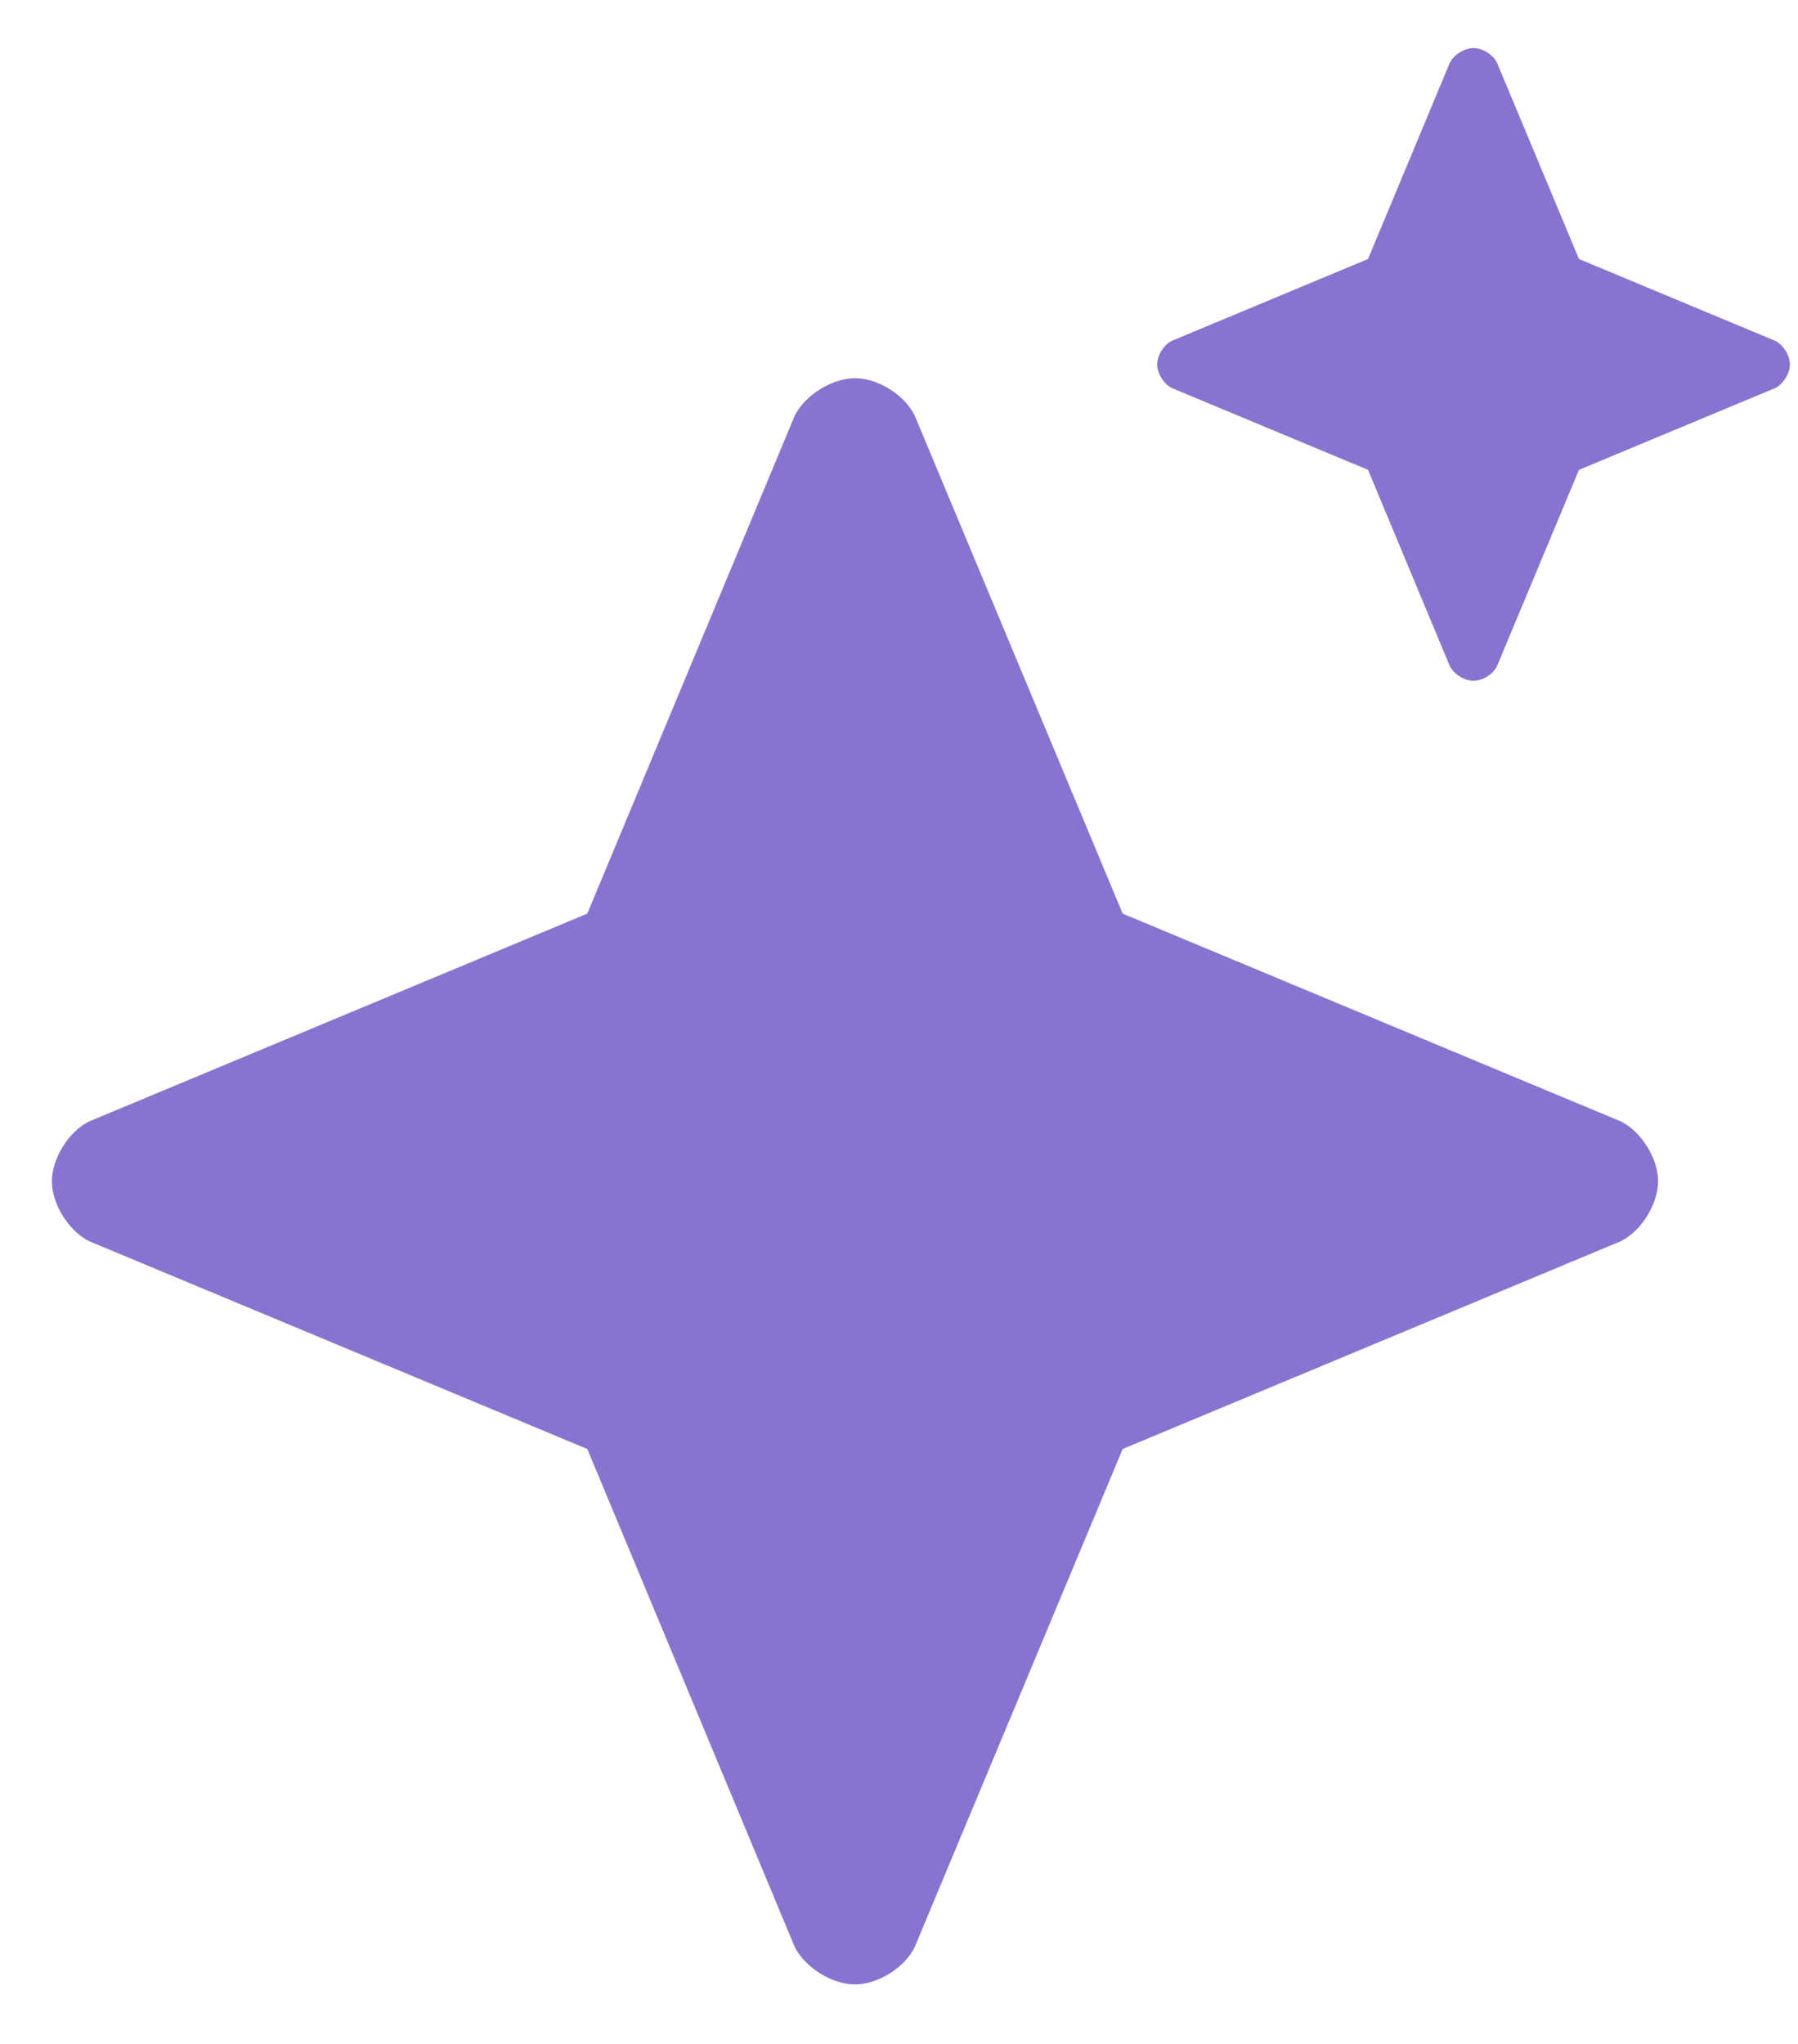 <svg width="22" height="25" viewBox="0 0 22 25" fill="none" xmlns="http://www.w3.org/2000/svg">
<path d="M16.739 5.747L17.74 8.148C17.79 8.247 17.919 8.327 18.03 8.327C18.141 8.327 18.269 8.247 18.317 8.148L19.32 5.747L21.722 4.746C21.82 4.697 21.901 4.567 21.901 4.458C21.901 4.347 21.82 4.218 21.722 4.169L19.32 3.168L18.317 0.767C18.269 0.669 18.141 0.588 18.03 0.588C17.919 0.588 17.79 0.669 17.74 0.767L16.739 3.168L14.338 4.169C14.239 4.218 14.159 4.347 14.159 4.458C14.159 4.567 14.239 4.697 14.338 4.746L16.739 5.747Z" fill="#8973D0"/>
<path d="M7.186 17.723L9.726 23.818C9.854 24.067 10.18 24.272 10.462 24.272C10.743 24.272 11.069 24.067 11.191 23.818L13.737 17.723L19.834 15.181C20.083 15.056 20.288 14.727 20.288 14.449C20.288 14.168 20.083 13.841 19.834 13.717L13.737 11.175L11.191 5.08C11.069 4.831 10.743 4.626 10.462 4.626C10.18 4.626 9.854 4.831 9.726 5.08L7.186 11.175L1.09 13.717C0.84 13.841 0.635 14.168 0.635 14.449C0.635 14.727 0.84 15.056 1.09 15.181L7.186 17.723Z" fill="#8973D0"/>
</svg>
